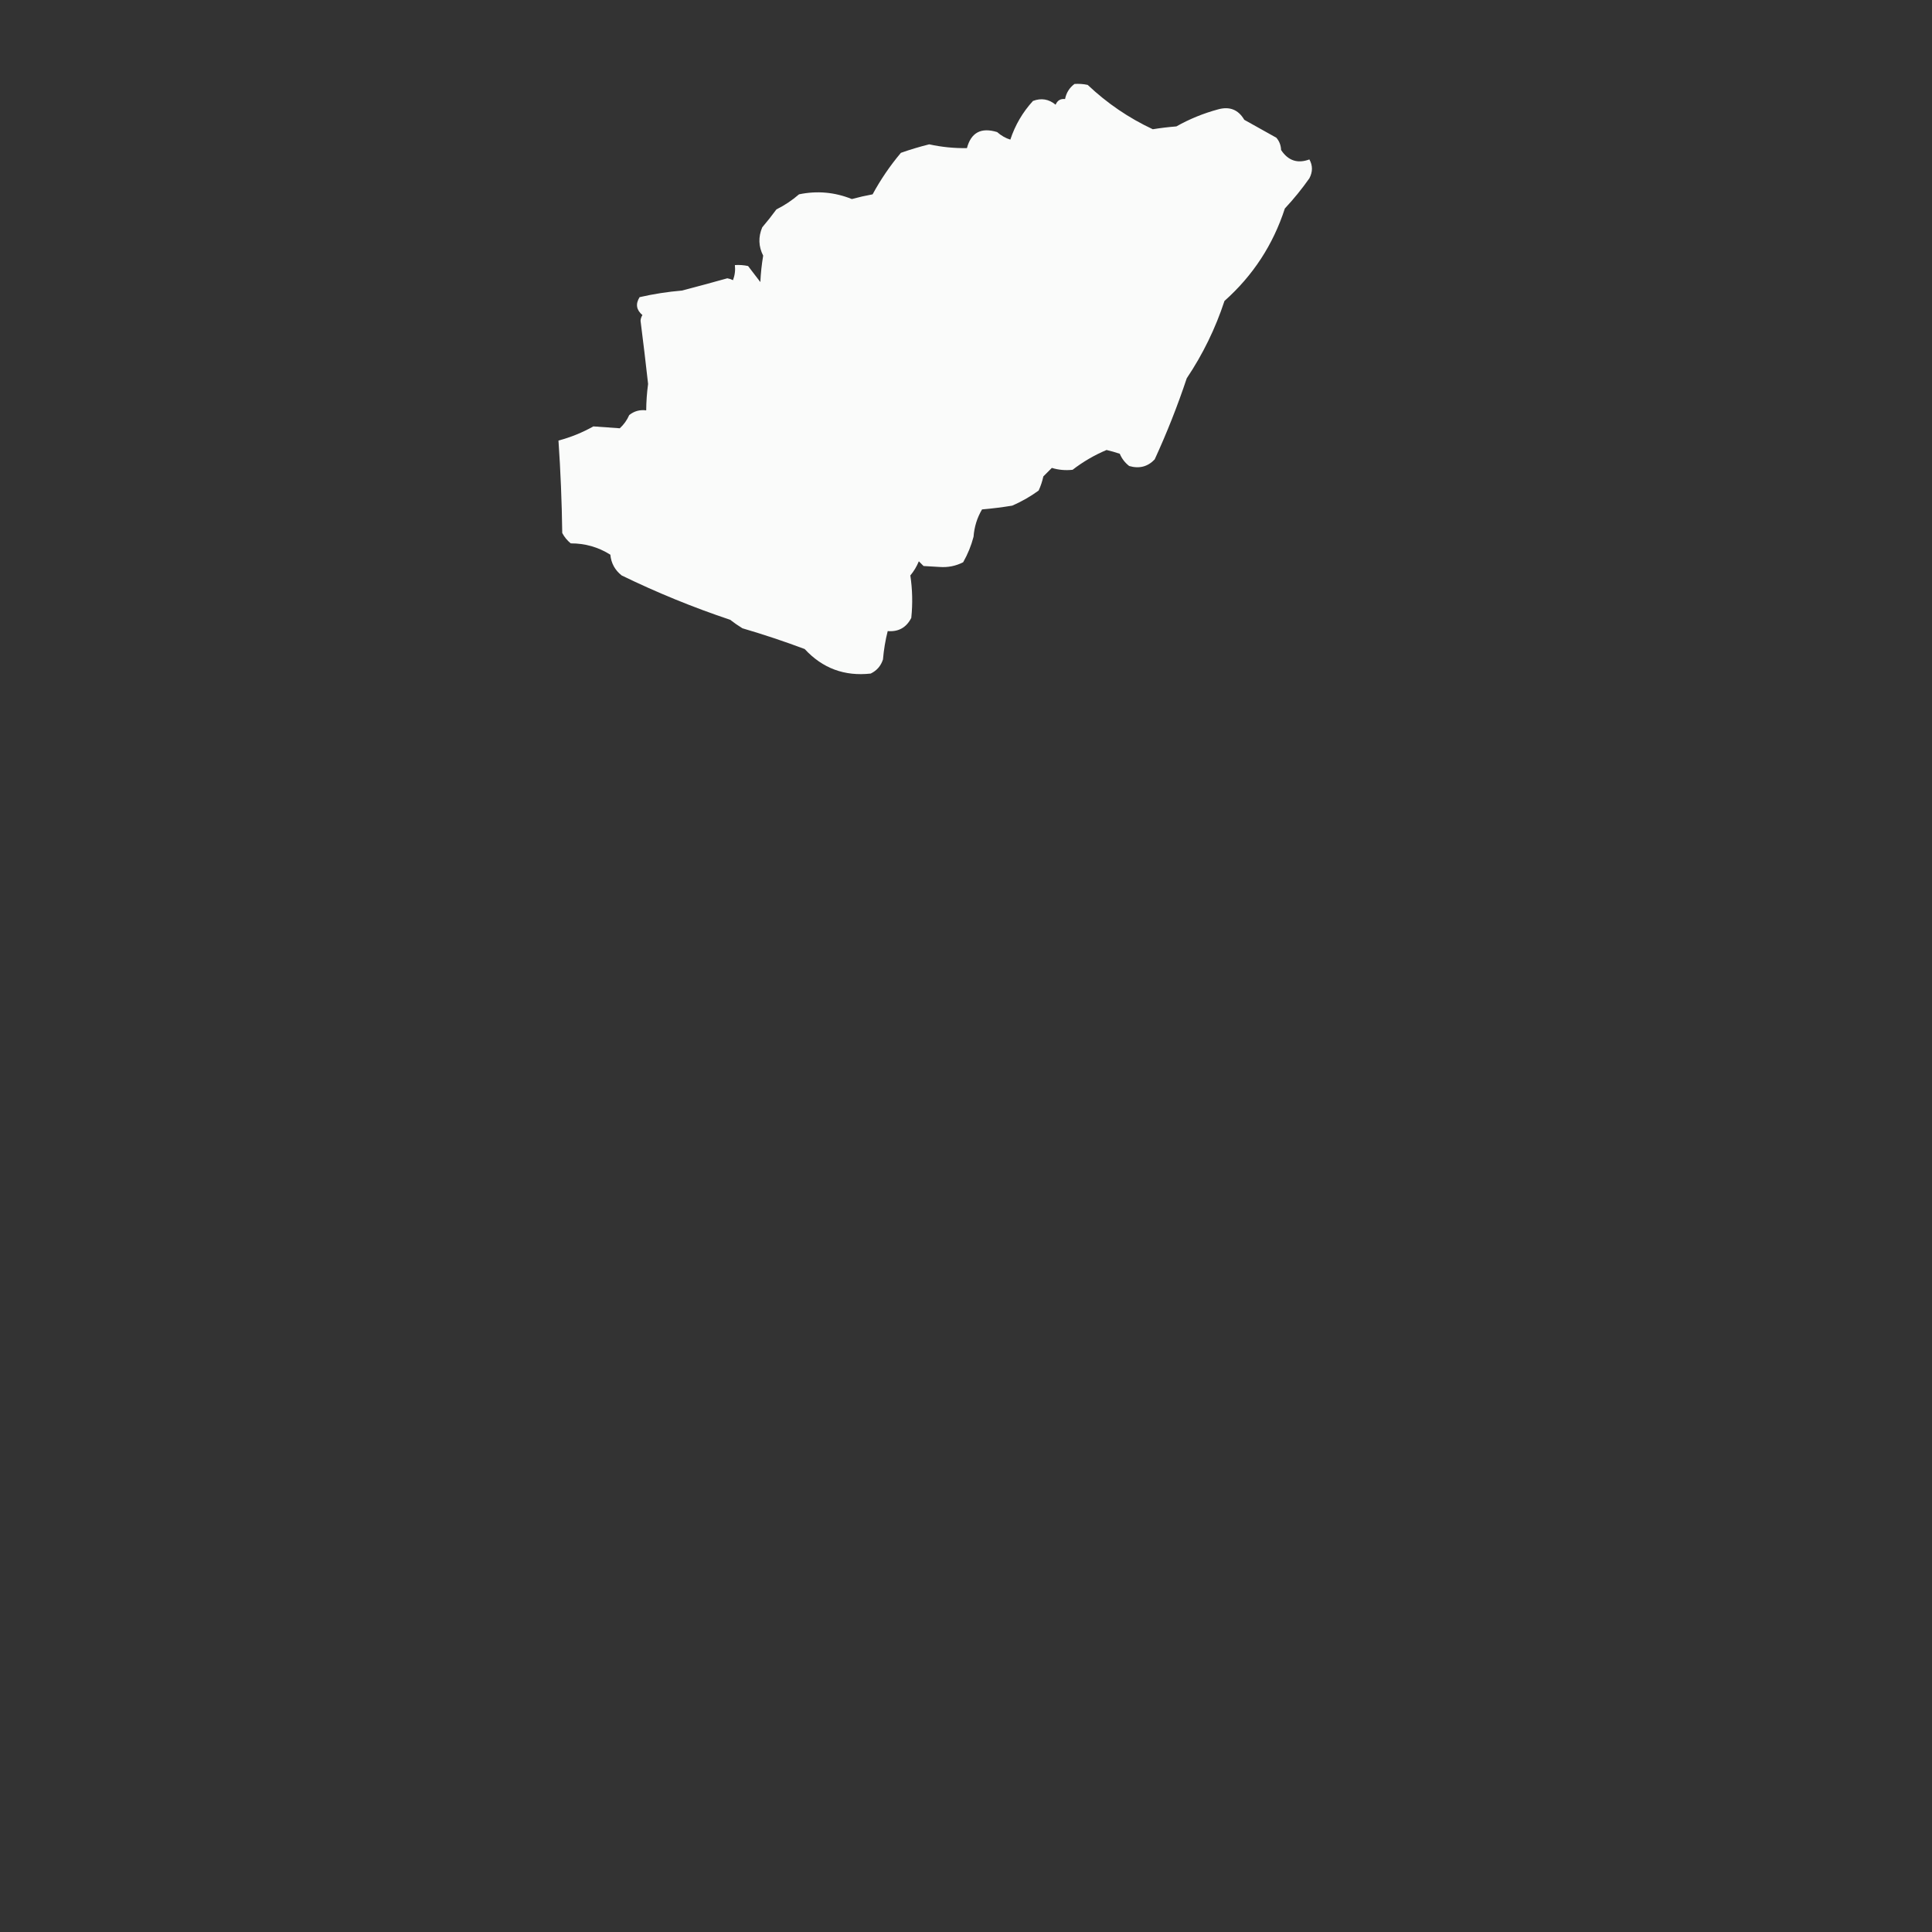 <?xml version="1.0" encoding="UTF-8"?>
<!DOCTYPE svg PUBLIC "-//W3C//DTD SVG 1.1//EN" "http://www.w3.org/Graphics/SVG/1.1/DTD/svg11.dtd">
<svg xmlns="http://www.w3.org/2000/svg" version="1.1" width="1024px" height="1024px" style="shape-rendering:geometricPrecision; text-rendering:geometricPrecision; image-rendering:optimizeQuality; fill-rule:evenodd; clip-rule:evenodd" xmlns:xlink="http://www.w3.org/1999/xlink">
<rect width="100%" height="100%" fill="#333333" stroke="none"/>
<g><path style="opacity:0.978" fill="#fefffe" d="M 569.5,44.5 C 571.857,44.337 574.19,44.503 576.5,45C 586.765,54.71 598.265,62.544 611,68.5C 615.144,67.835 619.311,67.335 623.5,67C 630.432,63.096 637.765,60.096 645.5,58C 651.657,56.251 656.324,58.084 659.5,63.5C 665.135,66.653 670.801,69.819 676.5,73C 678.074,74.826 678.907,76.993 679,79.5C 682.733,85.166 687.733,86.832 694,84.5C 695.809,87.735 695.809,91.069 694,94.5C 690.045,100.123 685.712,105.457 681,110.5C 674.763,129.735 664.096,146.068 649,159.5C 644.175,174.149 637.508,187.816 629,200.5C 624.115,215.157 618.448,229.49 612,243.5C 608.34,247.367 603.84,248.534 598.5,247C 596.259,245.261 594.592,243.094 593.5,240.5C 591.187,239.727 588.854,239.06 586.5,238.5C 580.008,241.243 574.008,244.743 568.5,249C 564.69,249.415 561.023,249.082 557.5,248C 556,249.5 554.5,251 553,252.5C 552.42,255.161 551.586,257.661 550.5,260C 546.159,263.172 541.492,265.839 536.5,268C 531.157,268.877 525.824,269.544 520.5,270C 517.894,274.401 516.394,279.234 516,284.5C 514.749,289.258 512.915,293.758 510.5,298C 506.606,299.999 502.44,300.832 498,300.5C 495.167,300.333 492.333,300.167 489.5,300C 488.667,299.167 487.833,298.333 487,297.5C 485.871,300.265 484.371,302.765 482.5,305C 483.617,312.463 483.784,319.963 483,327.5C 480.381,332.622 476.215,334.956 470.5,334.5C 469.262,339.389 468.429,344.389 468,349.5C 466.895,352.937 464.728,355.437 461.5,357C 447.602,358.546 435.935,354.213 426.5,344C 415.648,339.938 404.648,336.271 393.5,333C 391.253,331.626 389.087,330.126 387,328.5C 367.322,321.911 348.155,314.077 329.5,305C 325.92,302.172 323.92,298.506 323.5,294C 317.102,289.972 310.102,287.972 302.5,288C 300.622,286.457 299.122,284.624 298,282.5C 297.783,266.104 297.116,249.77 296,233.5C 302.493,231.781 308.66,229.281 314.5,226C 319.167,226.333 323.833,226.667 328.5,227C 330.657,225.019 332.324,222.686 333.5,220C 336.107,217.895 339.107,217.062 342.5,217.5C 342.539,212.816 342.872,208.149 343.5,203.5C 342.259,192.318 340.925,181.152 339.5,170C 339.585,168.893 339.919,167.893 340.5,167C 337.253,164.261 336.753,161.094 339,157.5C 346.356,155.813 353.856,154.646 361.5,154C 369.532,151.895 377.532,149.728 385.5,147.5C 386.554,147.68 387.554,148.013 388.5,148.5C 389.48,145.914 389.813,143.247 389.5,140.5C 391.857,140.337 394.19,140.503 396.5,141C 398.667,143.833 400.833,146.667 403,149.5C 403.221,144.78 403.721,140.113 404.5,135.5C 402.013,130.604 401.847,125.604 404,120.5C 406.62,117.424 409.12,114.258 411.5,111C 415.871,108.82 419.871,106.153 423.5,103C 433.057,101.006 442.39,101.839 451.5,105.5C 455.131,104.509 458.798,103.676 462.5,103C 466.758,95.147 471.758,87.813 477.5,81C 482.409,79.272 487.409,77.772 492.5,76.5C 499.083,77.947 505.75,78.614 512.5,78.5C 514.682,70.237 520.015,67.404 528.5,70C 530.691,71.919 533.024,73.253 535.5,74C 538.04,66.298 542.04,59.465 547.5,53.5C 551.899,51.843 555.899,52.509 559.5,55.5C 560.421,53.244 562.088,52.244 564.5,52.5C 565.166,49.16 566.833,46.493 569.5,44.5 Z"/></g>
</svg>
